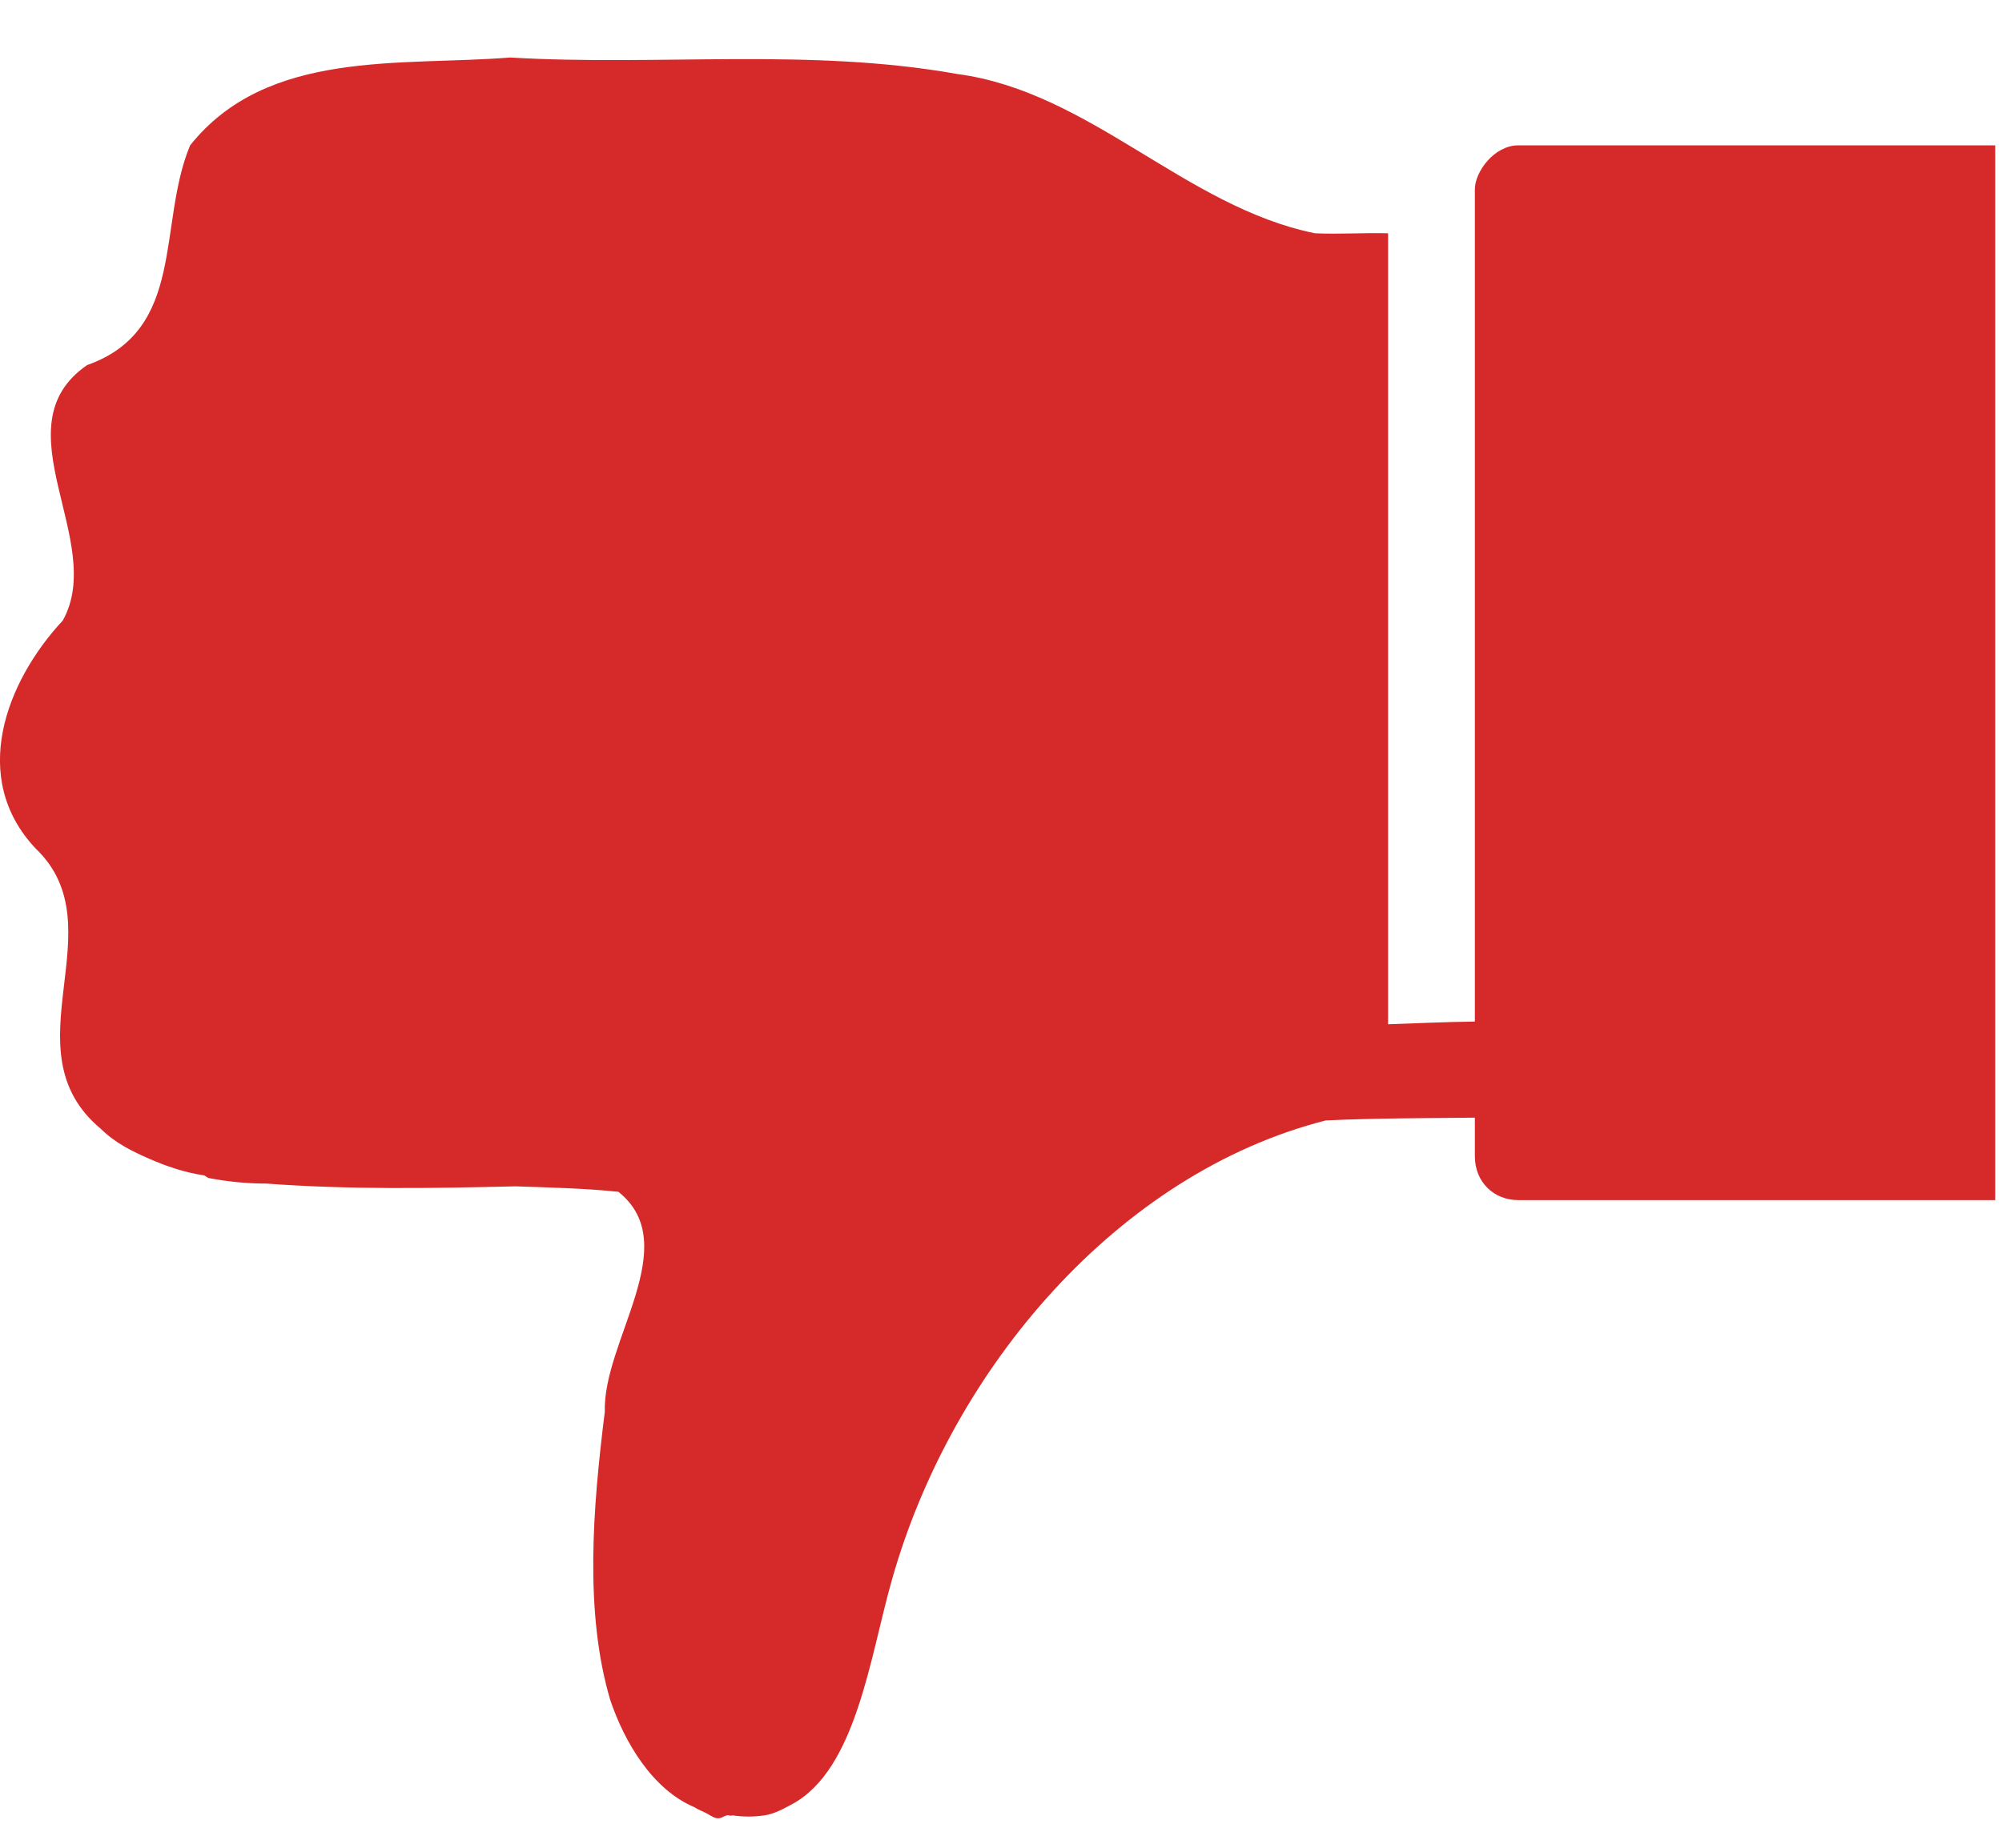 <?xml version="1.0" encoding="UTF-8" standalone="no"?>
<svg width="26px" height="24px" viewBox="0 0 26 24" version="1.1" xmlns="http://www.w3.org/2000/svg" xmlns:xlink="http://www.w3.org/1999/xlink" xmlns:sketch="http://www.bohemiancoding.com/sketch/ns">
    <!-- Generator: sketchtool 3.5.1 (25234) - http://www.bohemiancoding.com/sketch -->
    <title>icon_unlike_pressed</title>
    <desc>Created with sketchtool.</desc>
    <defs></defs>
    <g id="Page-2" stroke="none" stroke-width="1" fill="none" fill-rule="evenodd" sketch:type="MSPage">
        <g id="08_choose_preferences-copy" sketch:type="MSArtboardGroup" transform="translate(-1015, -1352)" fill="#D62A2A">
            <g id="icon_unlike_pressed" sketch:type="MSLayerGroup" transform="translate(1027.5, 1363.5) rotate(-180) translate(-1027.5, -1363.5) translate(1014, 1351)">
                <g id="Group" transform="translate(0, -0)" sketch:type="MSShapeGroup">
                    <g transform="translate(0.088, 0.209)" id="Shape">
                        <path d="M16.614,0.177 C16.553,0.162 16.52,0.199 16.473,0.212 C16.451,0.219 16.421,0.198 16.403,0.212 C16.248,0.189 16.109,0.193 15.981,0.212 C15.852,0.232 15.734,0.299 15.629,0.355 C14.789,0.804 14.614,2.276 14.326,3.28 C13.55,6.02 11.389,8.553 8.694,9.238 C8.043,9.268 7.411,9.267 6.758,9.274 L6.758,8.774 C6.758,8.432 6.506,8.203 6.195,8.203 L3.23905626e-07,8.203 L3.23905626e-07,8.774 L3.23905626e-07,9.345 L3.23905626e-07,15.053 L3.23905626e-07,20.761 L3.23905626e-07,21.332 L3.23905626e-07,21.903 L6.195,21.903 C6.506,21.903 6.758,21.56 6.758,21.332 L6.758,15.053 L6.758,10.522 C7.133,10.518 7.51,10.5 7.885,10.487 L7.885,15.053 L7.885,20.761 C8.199,20.769 8.521,20.747 8.835,20.761 C10.519,21.104 11.758,22.602 13.481,22.83 C15.406,23.173 17.349,22.93 19.289,23.044 C20.703,22.93 22.442,23.159 23.443,21.903 C23.872,20.875 23.49,19.505 24.781,19.049 C25.94,18.25 24.521,16.758 25.097,15.731 C25.84,14.932 26.311,13.683 25.449,12.77 C24.375,11.743 25.835,10.159 24.605,9.131 C24.413,8.942 24.195,8.837 23.971,8.739 C23.748,8.641 23.511,8.562 23.267,8.525 C23.244,8.521 23.22,8.492 23.197,8.489 C22.938,8.439 22.685,8.418 22.457,8.418 C21.38,8.338 20.298,8.356 19.219,8.382 C18.778,8.367 18.321,8.357 17.881,8.311 C17.022,7.626 18.086,6.37 18.057,5.457 C18.214,4.201 18.324,2.852 17.987,1.711 C17.802,1.162 17.439,0.548 16.896,0.319 C16.843,0.285 16.805,0.272 16.755,0.248 C16.705,0.224 16.659,0.188 16.614,0.177 L16.614,0.177 Z"></path>
                    </g>
                </g>
            </g>
        </g>
    </g>
</svg>